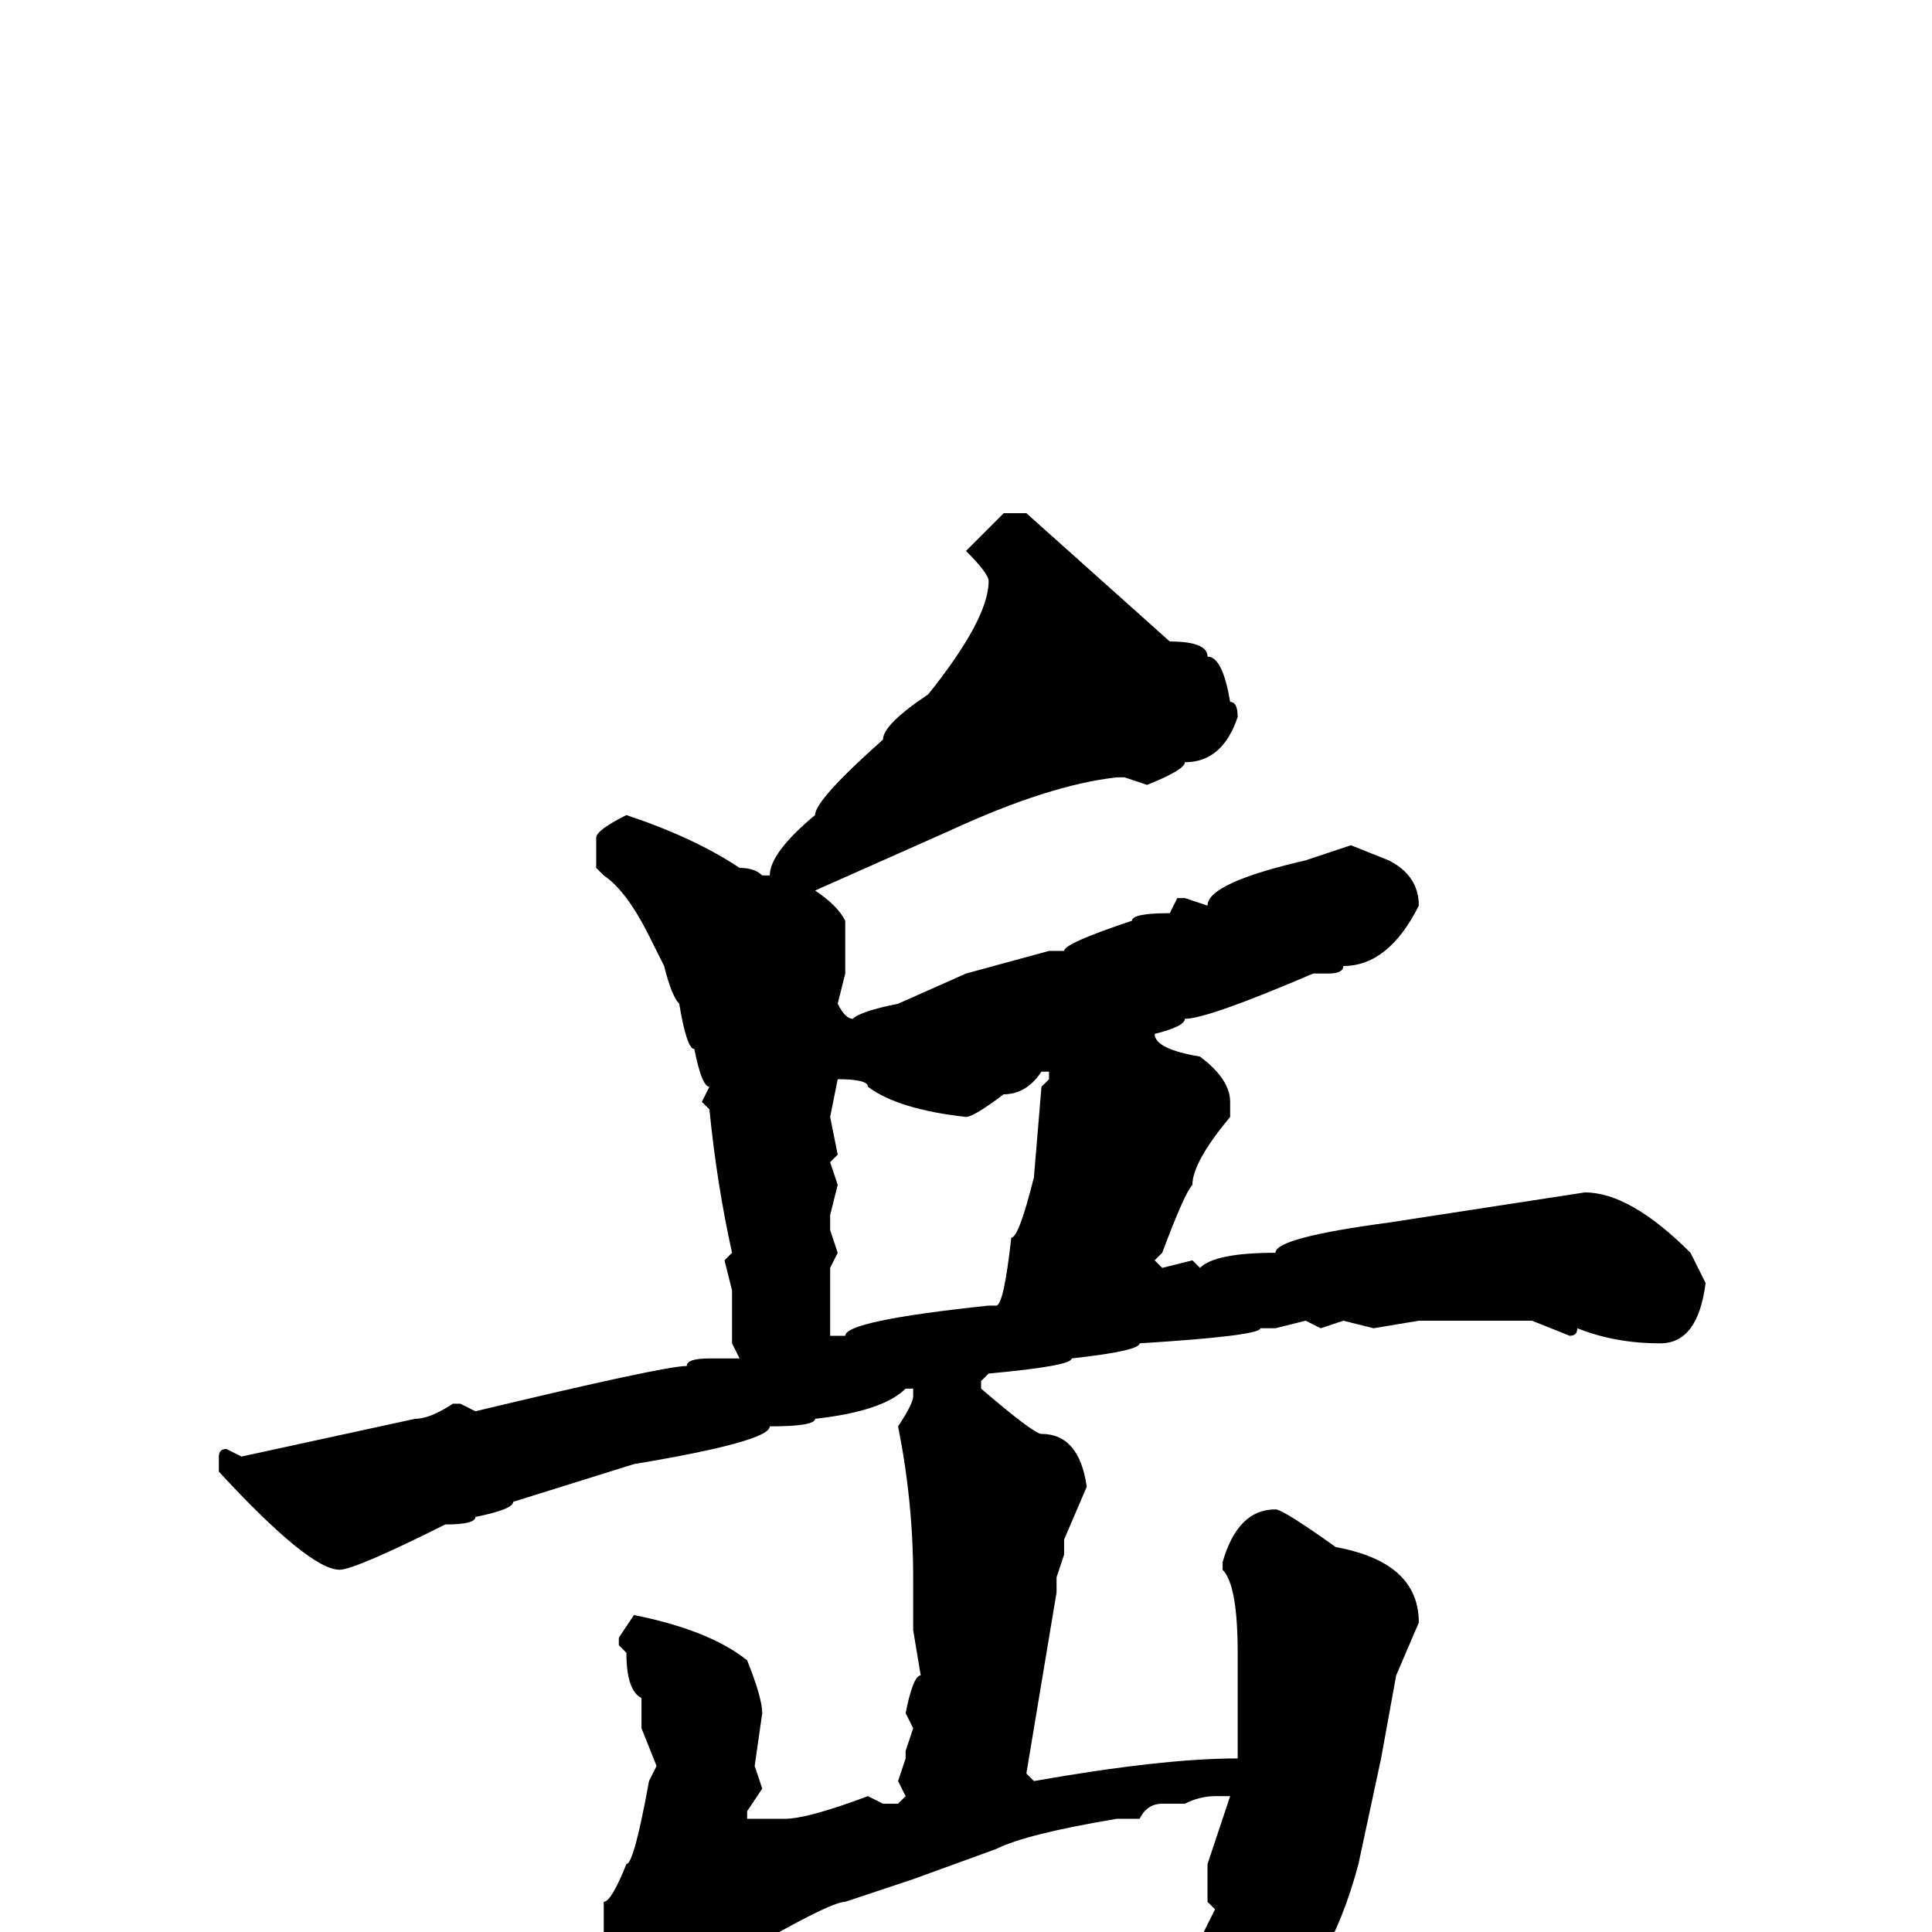 <svg xmlns="http://www.w3.org/2000/svg" viewBox="0 -256 256 256">
	<path fill="#000000" d="M133 -188H136L155 -171Q160 -171 160 -169Q162 -169 163 -163Q164 -163 164 -161Q162 -155 157 -155Q157 -154 152 -152L149 -153H148Q139 -152 126 -146L117 -142L108 -138Q111 -136 112 -134V-132V-127L111 -123Q112 -121 113 -121Q114 -122 119 -123L128 -127L139 -130H141Q141 -131 150 -134Q150 -135 155 -135L156 -137H157L160 -136Q160 -139 173 -142L179 -144L184 -142Q188 -140 188 -136Q184 -128 178 -128Q178 -127 176 -127H174Q160 -121 157 -121Q157 -120 153 -119Q153 -117 159 -116Q163 -113 163 -110V-108Q158 -102 158 -99Q157 -98 154 -90L153 -89L154 -88L158 -89L159 -88Q161 -90 169 -90Q169 -92 184 -94L210 -98Q216 -98 224 -90L226 -86Q225 -78 220 -78Q214 -78 209 -80Q209 -79 208 -79L203 -81H202H201H191H190H188L182 -80L178 -81L175 -80L173 -81L169 -80H167Q167 -79 151 -78Q151 -77 142 -76Q142 -75 131 -74L130 -73V-72Q137 -66 138 -66Q143 -66 144 -59L141 -52V-50L140 -47V-45L136 -21L137 -20Q154 -23 164 -23V-32V-34V-37Q164 -46 162 -48V-49Q164 -56 169 -56Q170 -56 177 -51Q188 -49 188 -41L185 -34L183 -23L180 -9Q176 6 168 11Q166 12 163 12Q160 12 159 1L161 -3L160 -4V-9L163 -18H161Q159 -18 157 -17H154Q152 -17 151 -15H148Q136 -13 132 -11L121 -7L112 -4Q110 -4 98 3Q96 3 87 9Q82 9 80 1V-4Q81 -4 83 -9Q84 -9 86 -20L87 -22L85 -27V-31Q83 -32 83 -37L82 -38V-39L84 -42Q94 -40 99 -36Q101 -31 101 -29L100 -22L101 -19L99 -16V-15H104Q107 -15 115 -18L117 -17H119L120 -18L119 -20L120 -23V-24L121 -27L120 -29Q121 -34 122 -34L121 -40V-41V-44V-47Q121 -57 119 -67Q121 -70 121 -71V-72H120Q117 -69 108 -68Q108 -67 102 -67Q102 -65 84 -62L68 -57Q68 -56 63 -55Q63 -54 59 -54Q47 -48 45 -48Q41 -48 29 -61V-63Q29 -64 30 -64L32 -63L55 -68Q57 -68 60 -70H61L63 -69Q88 -75 91 -75Q91 -76 94 -76H98L97 -78V-85L96 -89L97 -90Q95 -99 94 -109L93 -110L94 -112Q93 -112 92 -117Q91 -117 90 -123Q89 -124 88 -128L86 -132Q83 -138 80 -140L79 -141V-145Q79 -146 83 -148Q92 -145 98 -141Q100 -141 101 -140H102Q102 -143 108 -148Q108 -150 117 -158Q117 -160 123 -164Q131 -174 131 -179Q131 -180 128 -183Q130 -185 133 -188ZM128 -108Q119 -109 115 -112Q115 -113 111 -113L110 -108L111 -103L110 -102L111 -99L110 -95V-93L111 -90L110 -88V-84V-83V-79H112Q112 -81 131 -83H132Q133 -83 134 -92Q135 -92 137 -100L138 -112L139 -113V-114H138Q136 -111 133 -111Q129 -108 128 -108Z"/>
</svg>